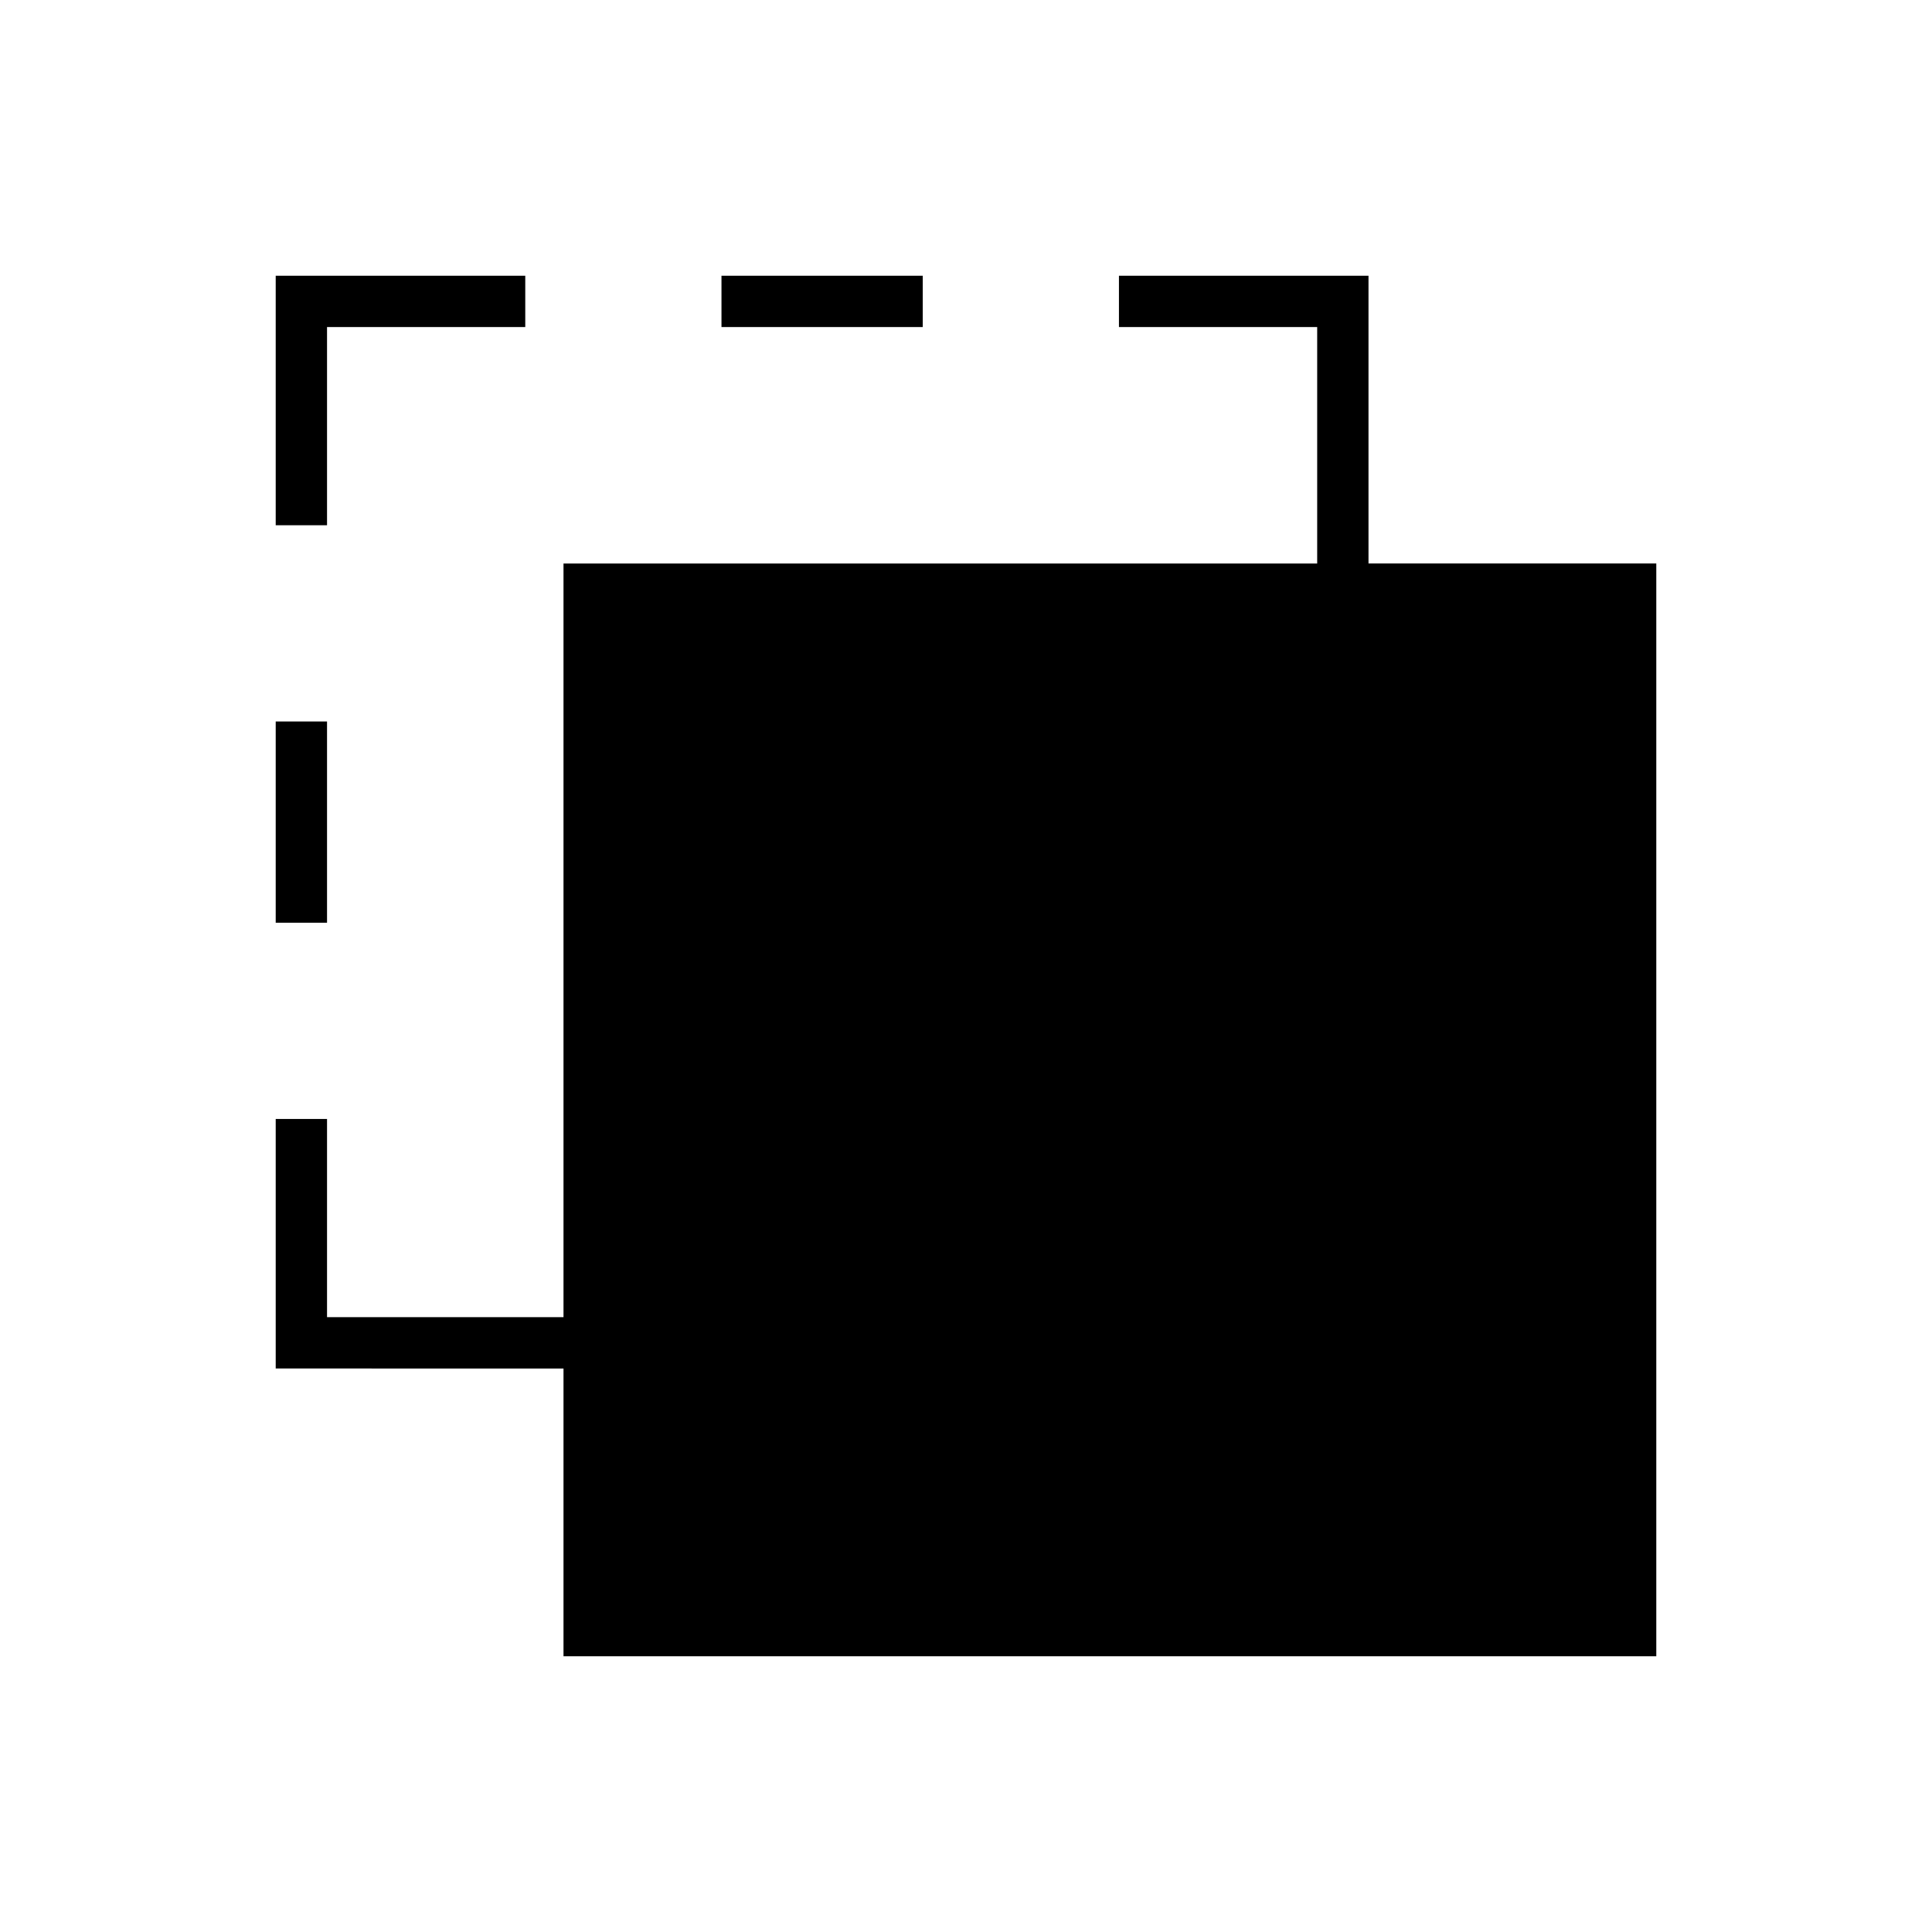 <svg xmlns="http://www.w3.org/2000/svg" height="24" viewBox="0 -960 960 960" width="24"><path d="M280-137v-143H137v-124h25.5v98.5H280V-680h374.5v-117.5H556V-823h124v143h143v543H280ZM137-501.5v-100h25.5v100H137Zm0-197.5v-124h124v25.5h-98.5v98.5H137Zm221.5-98.5V-823h100v25.5h-100Z"/></svg>